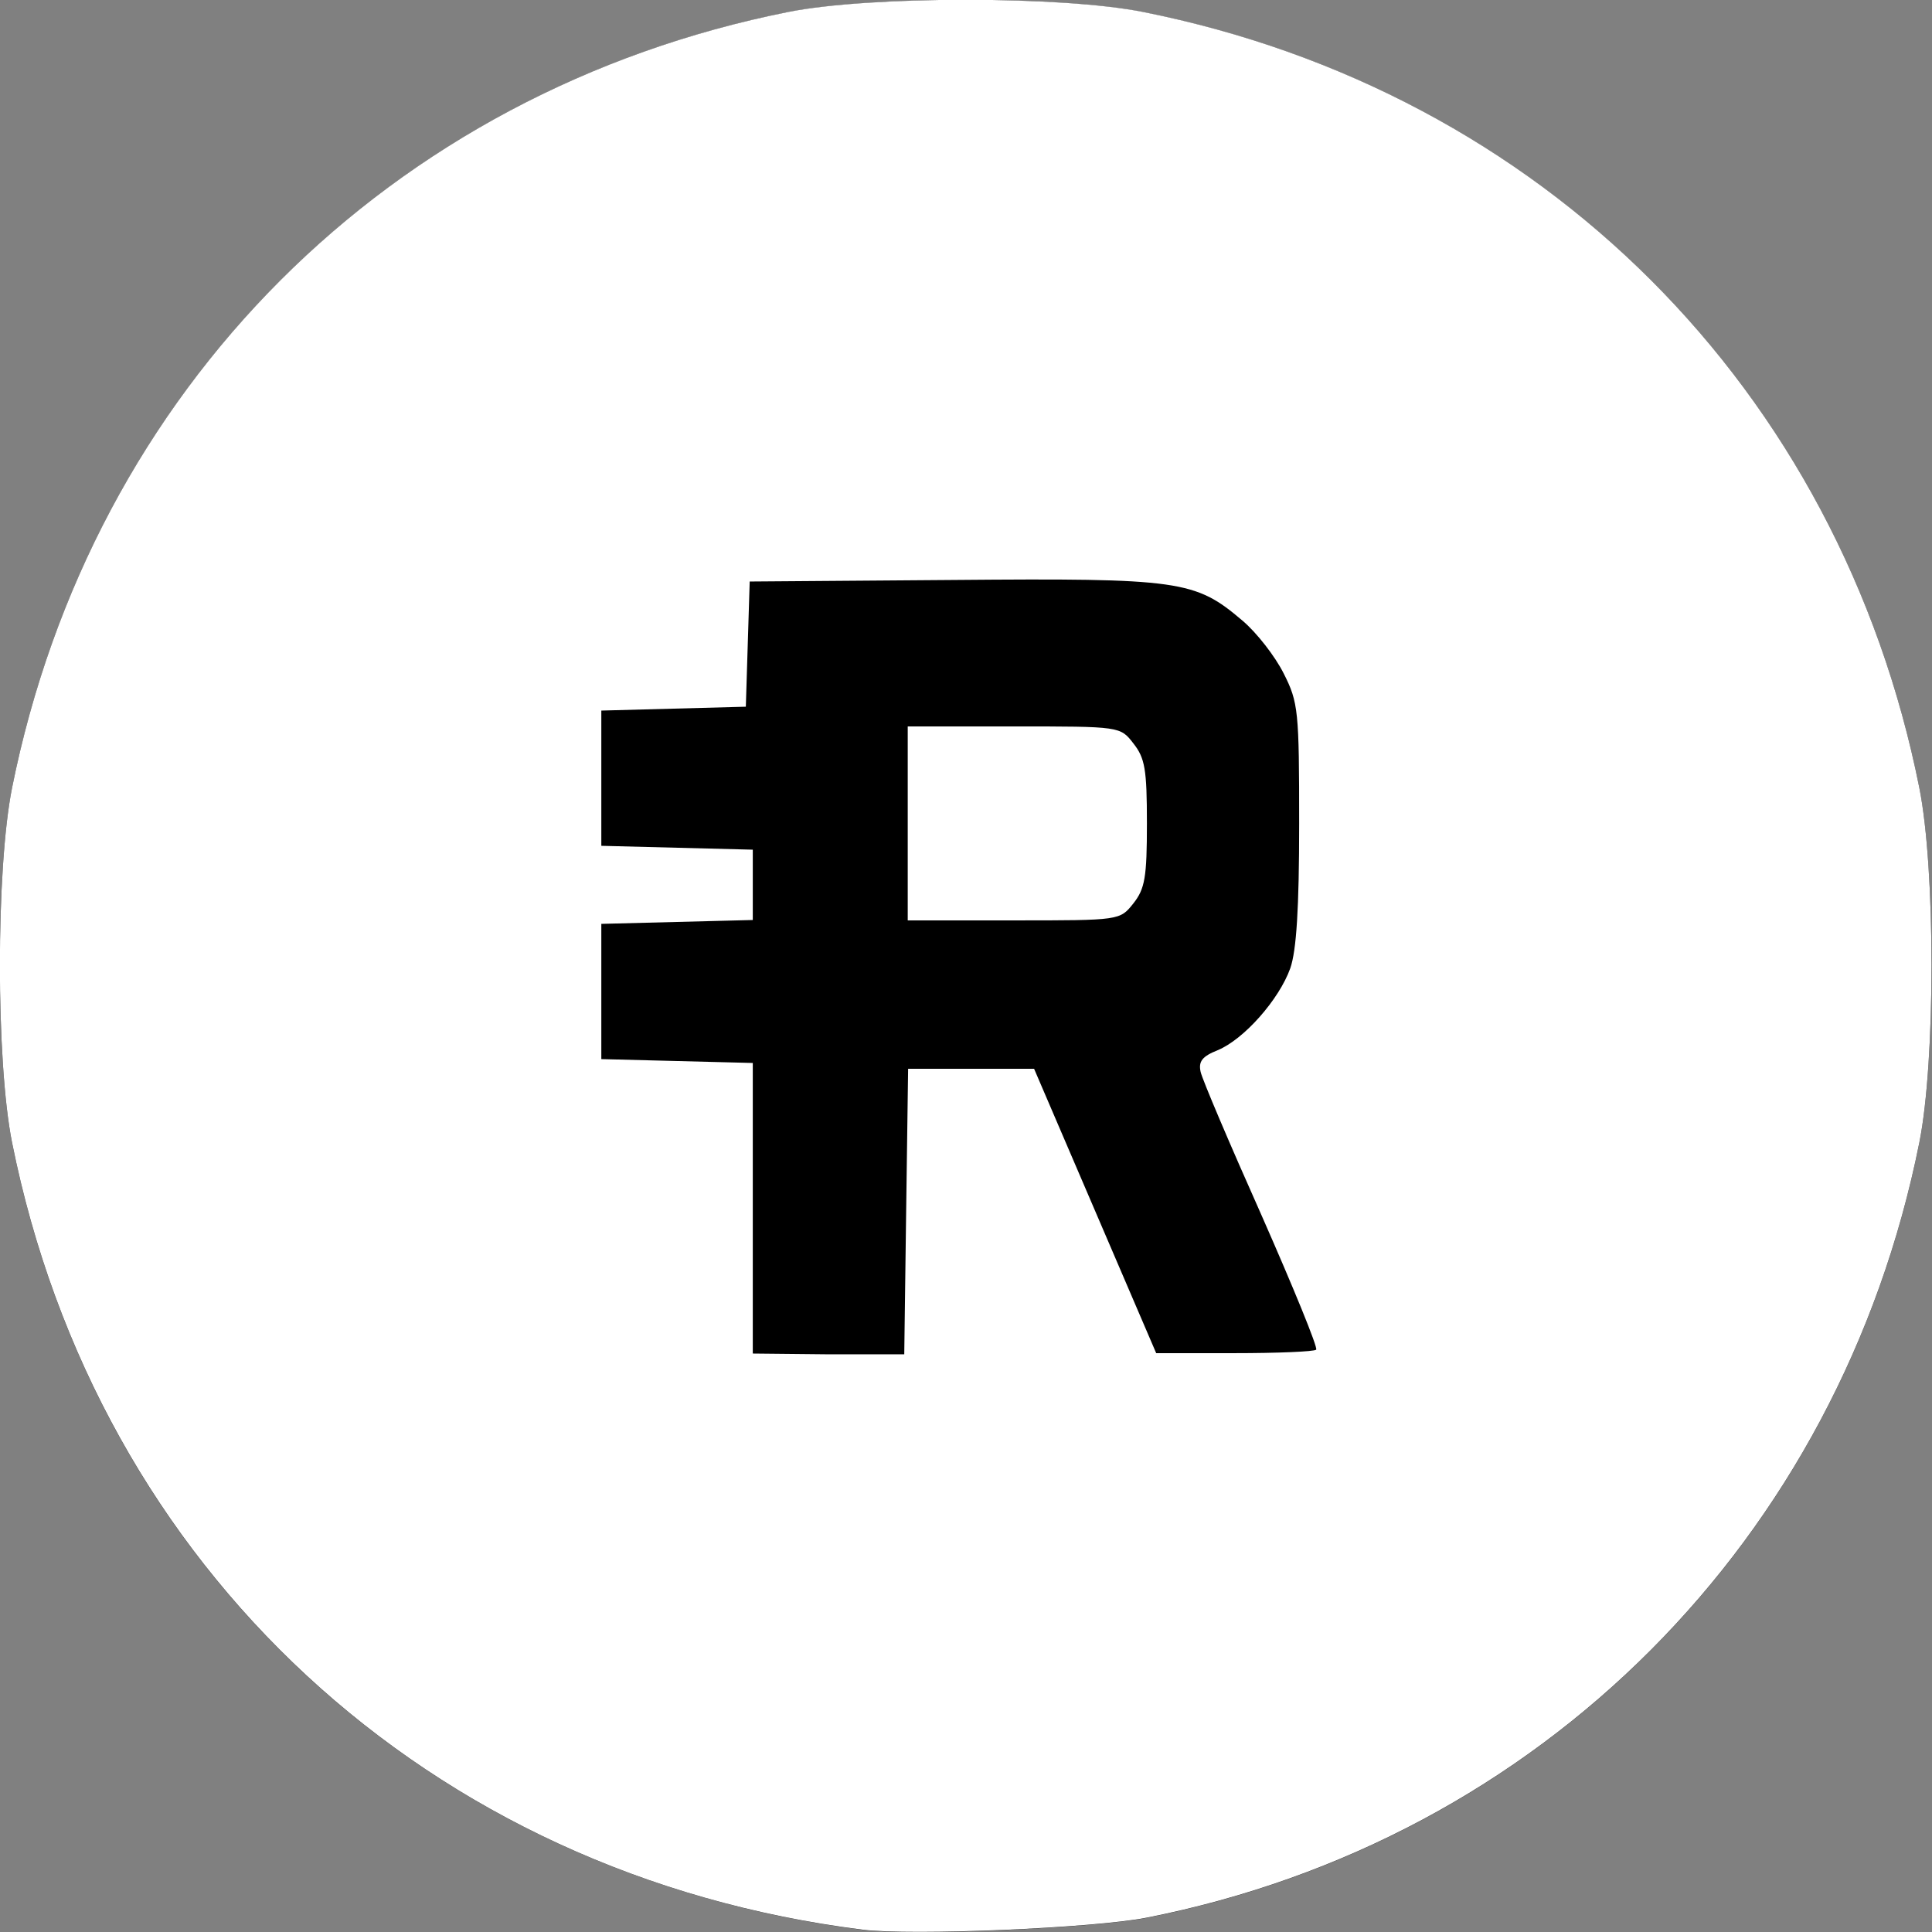 <svg width="250" height="250" viewBox="0 0 250 250" fill="none" xmlns="http://www.w3.org/2000/svg">
<rect x="0" y="0" width="250" height="250" fill="#808080" stroke="none"/>
<g clip-path="url(#clip0_37_34029)">
<path d="M111.61 249.717C55.41 242.617 12.61 203.017 1.56 147.867C-0.54 137.367 -0.54 112.467 1.56 101.967C11.91 50.367 50.36 11.867 102.01 1.567C112.51 -0.533 137.41 -0.533 147.91 1.567C199.56 11.867 238.06 50.367 248.36 101.967C250.46 112.467 250.46 137.367 248.36 147.867C238.06 199.267 199.36 238.117 148.36 248.167C141.51 249.517 117.96 250.517 111.61 249.717Z" fill="black"/>
<path d="M111.61 249.698C55.46 242.648 12.61 202.998 1.56 147.848C-0.54 137.348 -0.54 112.448 1.56 101.948C11.91 50.348 50.36 11.848 102.01 1.548C112.51 -0.552 137.41 -0.552 147.91 1.548C199.56 11.848 238.06 50.348 248.36 101.948C250.46 112.448 250.46 137.348 248.36 147.848C238.06 199.248 199.36 238.098 148.36 248.148C141.51 249.498 117.96 250.498 111.61 249.698ZM117.26 156.448L117.51 138.298H125.66H133.81L141.71 156.698L149.61 175.098H159.71C165.26 175.098 170.06 174.898 170.31 174.648C170.56 174.398 167.36 166.598 163.26 157.298C159.11 147.998 155.56 139.648 155.36 138.698C155.06 137.348 155.56 136.698 157.56 135.898C160.96 134.498 165.51 129.348 166.96 125.298C167.76 122.998 168.11 117.548 168.11 106.598C168.11 91.998 168.01 90.898 166.11 87.148C165.01 84.948 162.61 81.848 160.76 80.298C154.66 75.098 152.71 74.798 123.31 75.048L97.01 75.248L96.76 83.348L96.51 91.448L87.16 91.698L77.81 91.948V100.698V109.448L87.61 109.698L97.41 109.948V114.498V119.048L87.61 119.298L77.81 119.548V128.298V137.048L87.61 137.298L97.41 137.548V156.348V175.148L107.21 175.248H117.01L117.26 156.448ZM117.46 106.548V93.998H131.21C144.96 93.998 144.96 93.998 146.66 96.198C148.16 98.098 148.41 99.548 148.41 106.548C148.41 113.498 148.16 114.998 146.66 116.898C144.91 119.098 144.91 119.098 131.21 119.098H117.46V106.548Z" fill="white"/>
</g>
<defs>
<clipPath id="clip0_37_34029">
<rect width="250" height="250" fill="white"/>
</clipPath>
</defs>
</svg>
